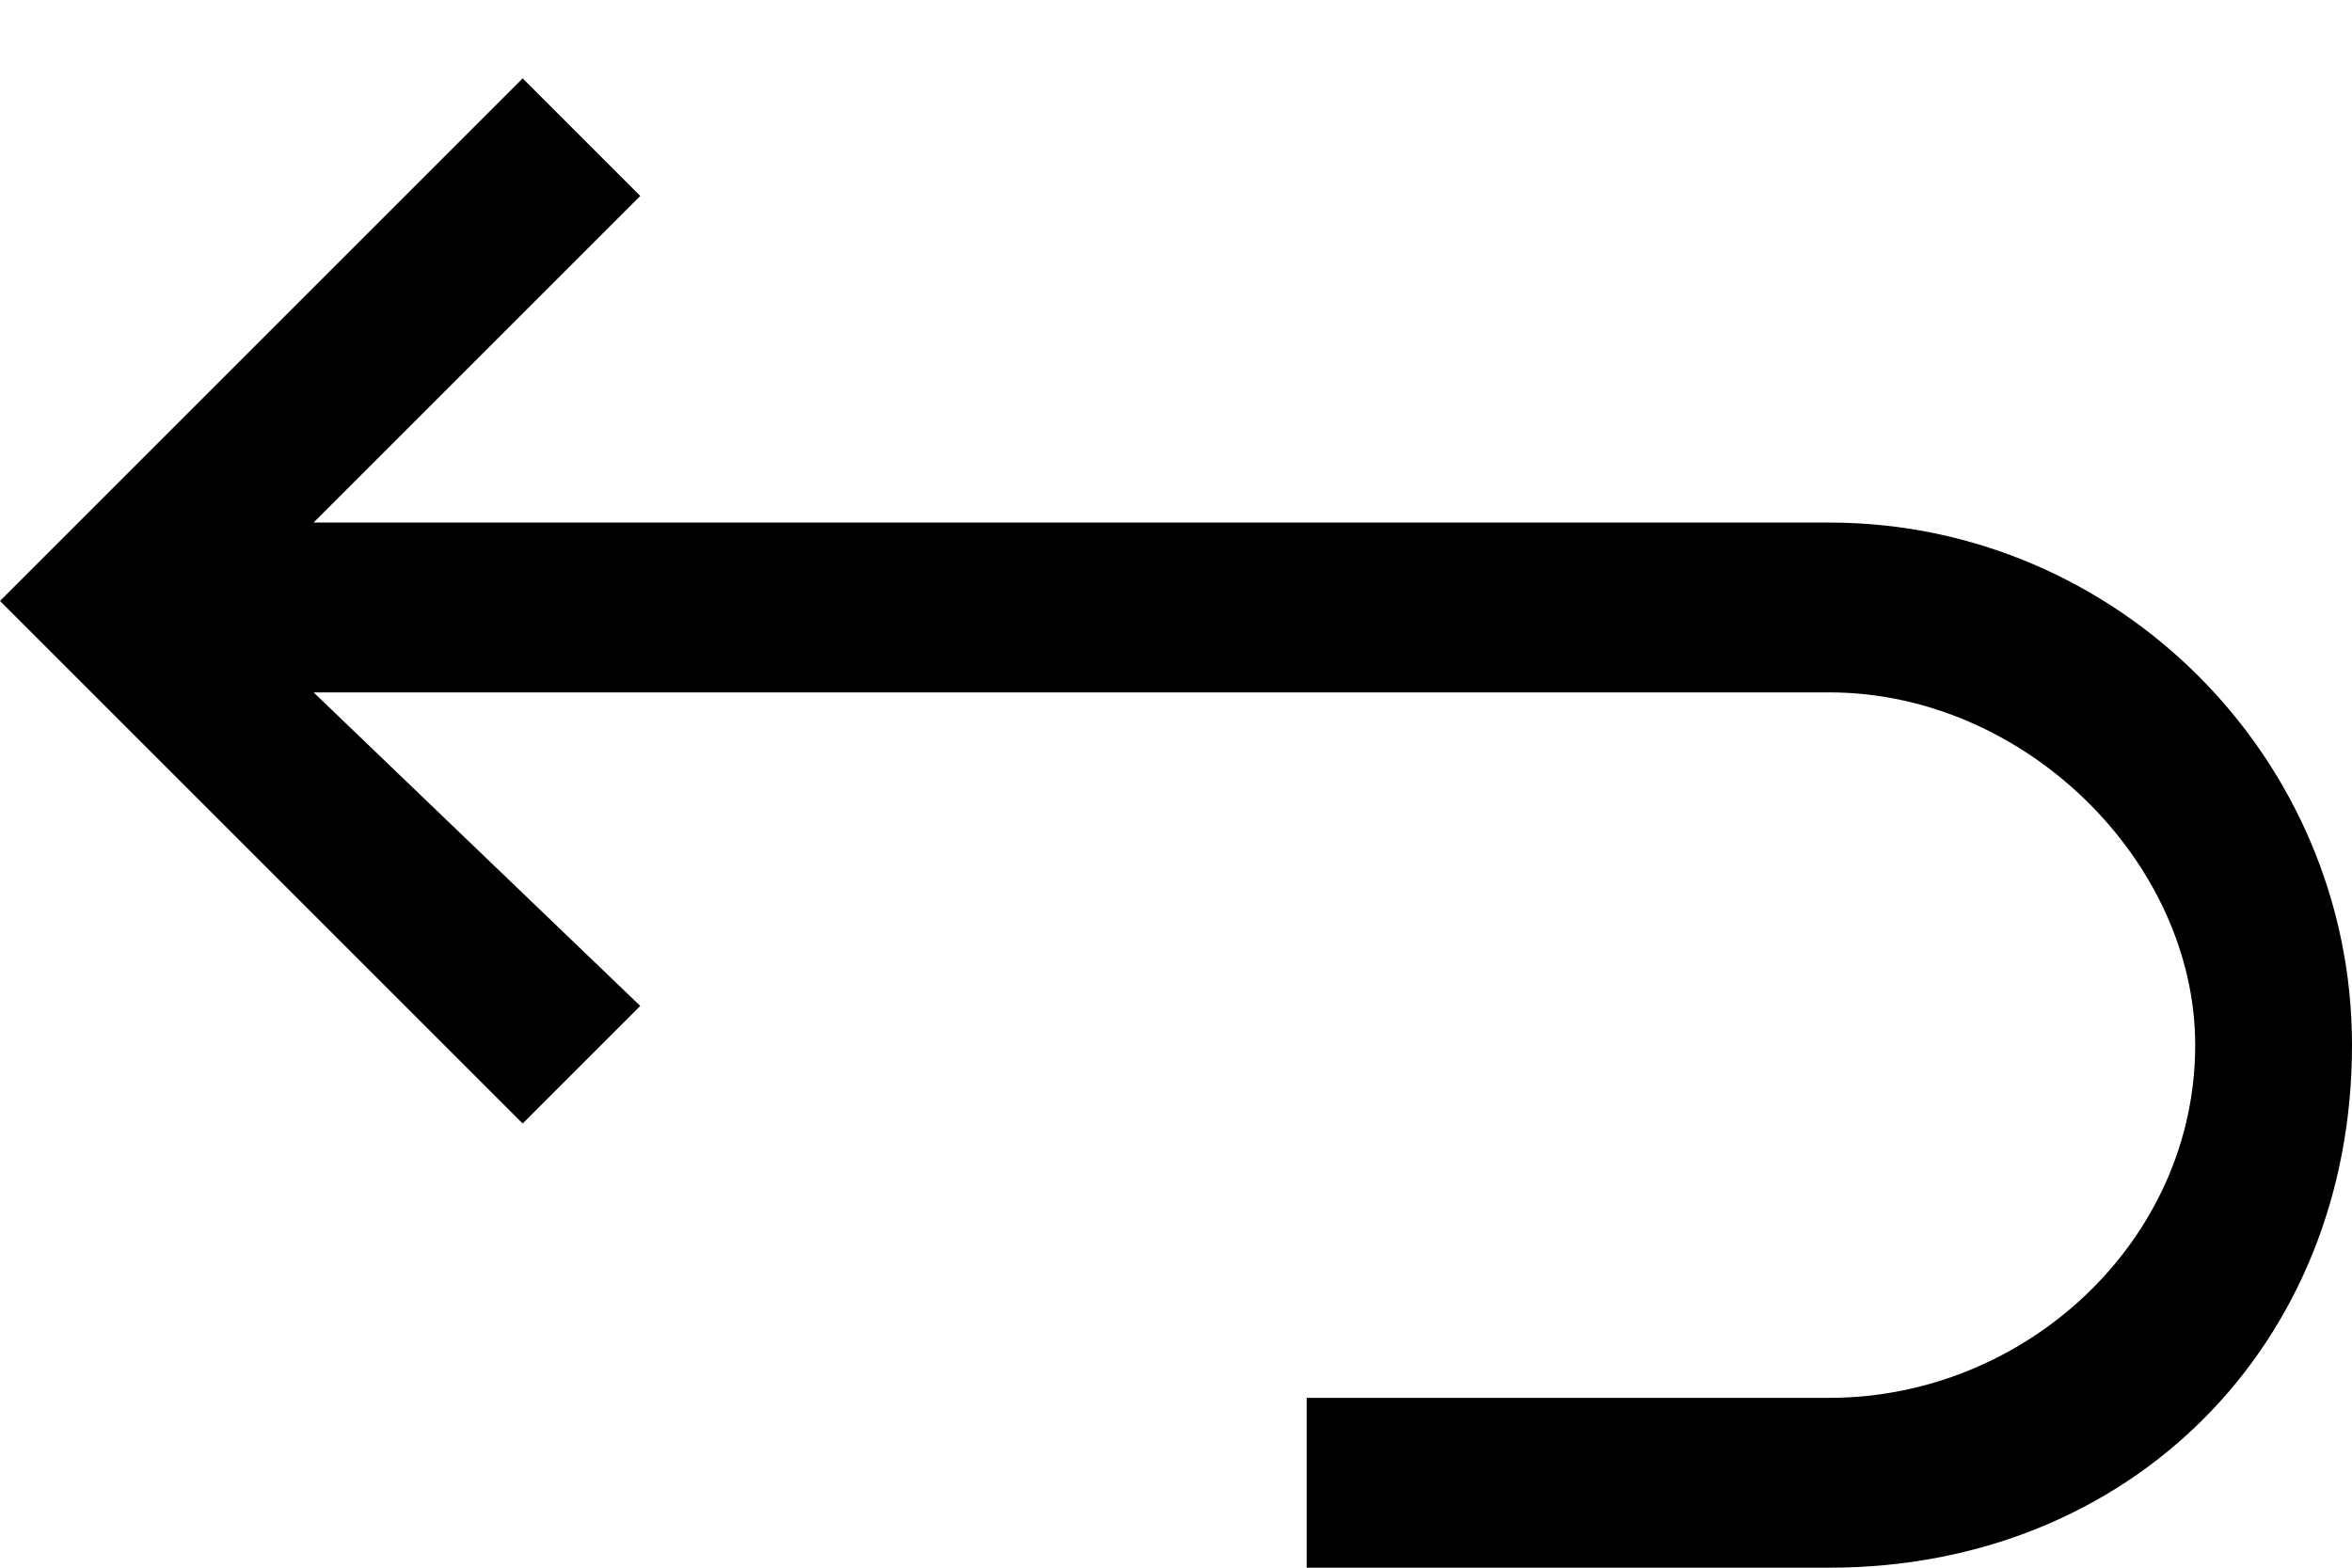 ﻿<?xml version="1.0" encoding="utf-8"?>
<svg version="1.1" xmlns:xlink="http://www.w3.org/1999/xlink" width="18px" height="12px" xmlns="http://www.w3.org/2000/svg">
  <defs>
    <pattern id="BGPattern" patternUnits="userSpaceOnUse" alignment="0 0" imageRepeat="None" />
    <mask fill="white" id="Clip3328">
      <path d="M 2.4 5.3  L 14 5.3  C 15.5 5.3  16.8 6.6  16.8 8  C 16.8 9.5  15.5 10.7  14 10.7  L 10 10.7  L 10 12  L 14 12  C 16.3 12  18 10.3  18 8  C 18 5.8  16.2 4  14 4  L 2.4 4  L 4.9 1.5  L 4 0.6  L 0 4.6  L 4 8.6  L 4.9 7.7  L 2.4 5.3  Z " fill-rule="evenodd" />
    </mask>
  </defs>
  <g>
    <path d="M 2.4 5.3  L 14 5.3  C 15.5 5.3  16.8 6.6  16.8 8  C 16.8 9.5  15.5 10.7  14 10.7  L 10 10.7  L 10 12  L 14 12  C 16.3 12  18 10.3  18 8  C 18 5.8  16.2 4  14 4  L 2.4 4  L 4.9 1.5  L 4 0.6  L 0 4.6  L 4 8.6  L 4.9 7.7  L 2.4 5.3  Z " fill-rule="nonzero" fill="rgba(0, 0, 0, 1)" stroke="none" class="fill" />
    <path d="M 2.4 5.3  L 14 5.3  C 15.5 5.3  16.8 6.6  16.8 8  C 16.8 9.5  15.5 10.7  14 10.7  L 10 10.7  L 10 12  L 14 12  C 16.3 12  18 10.3  18 8  C 18 5.8  16.2 4  14 4  L 2.4 4  L 4.9 1.5  L 4 0.6  L 0 4.6  L 4 8.6  L 4.9 7.7  L 2.4 5.3  Z " stroke-width="0" stroke-dasharray="0" stroke="rgba(255, 255, 255, 0)" fill="none" class="stroke" mask="url(#Clip3328)" />
  </g>
</svg>